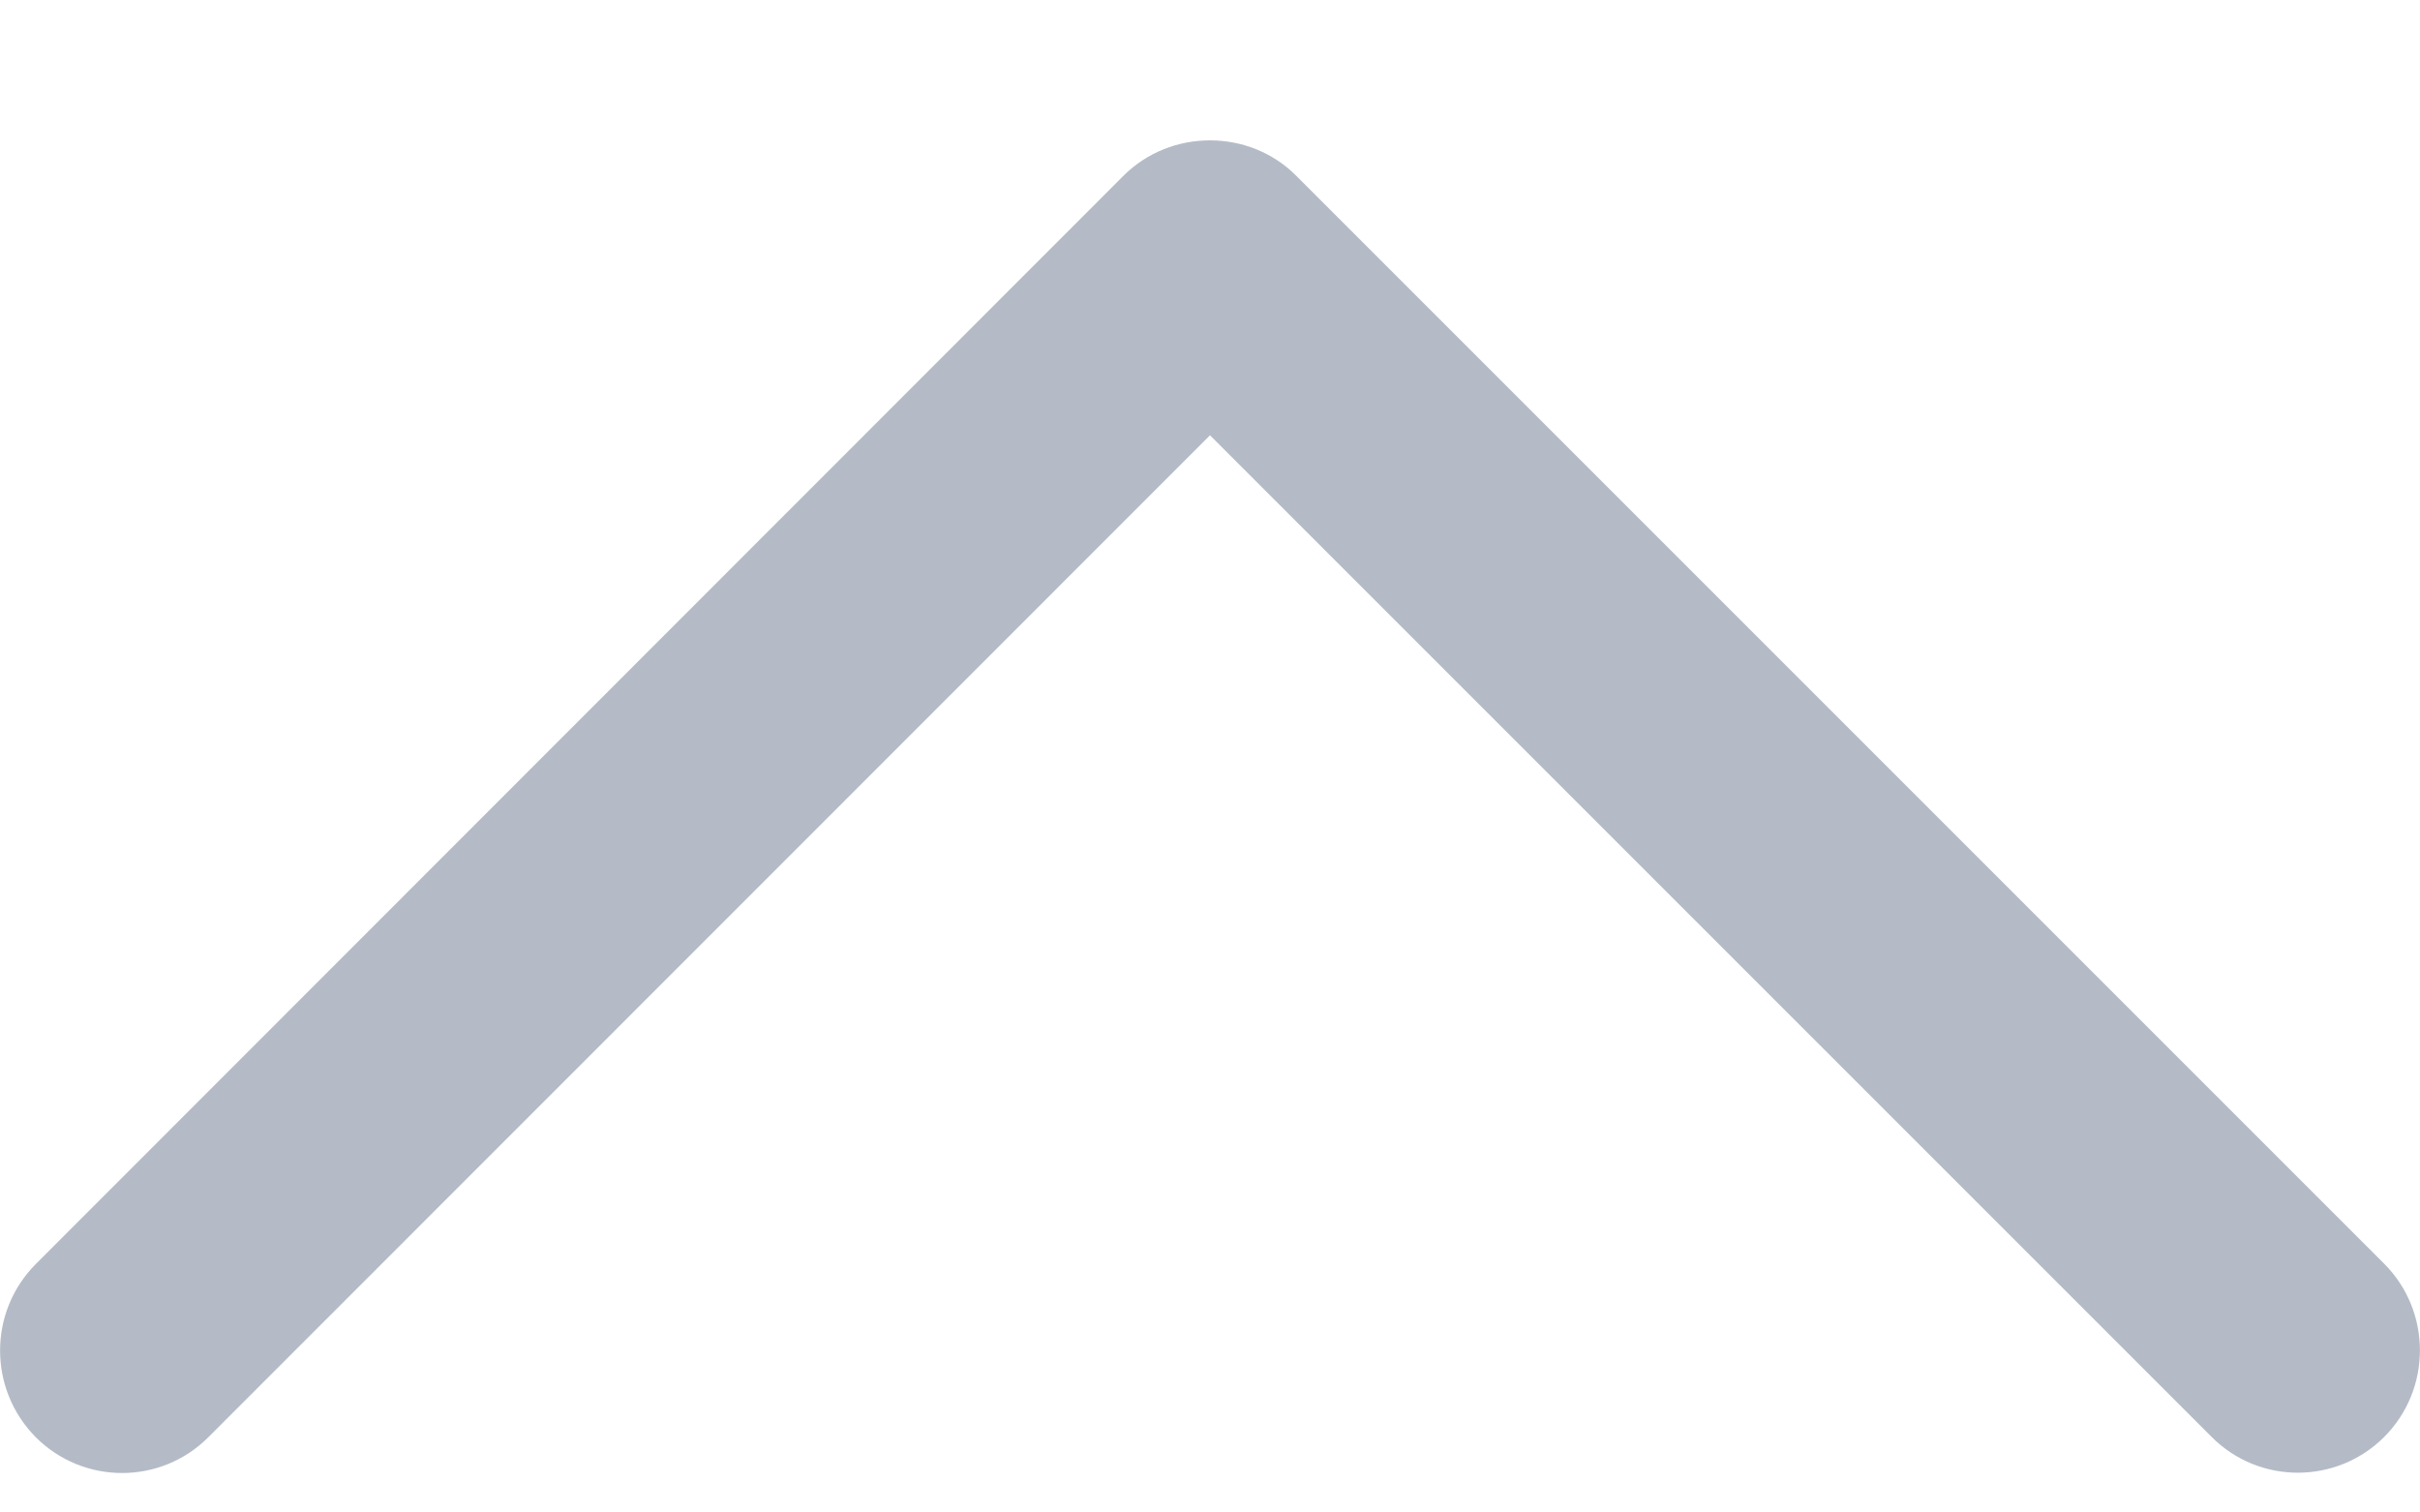 <svg width="8" height="5" viewBox="0 0 8 5" fill="none" xmlns="http://www.w3.org/2000/svg">
<path d="M3.714 0.581L0.118 4.179C-0.039 4.337 -0.039 4.592 0.118 4.751C0.276 4.909 0.531 4.909 0.689 4.751L4 1.439L7.311 4.75C7.468 4.908 7.724 4.908 7.882 4.75C8.039 4.592 8.039 4.336 7.882 4.178L4.285 0.581C4.13 0.425 3.87 0.425 3.714 0.581Z" fill="#B4BBC6"/>
</svg>
